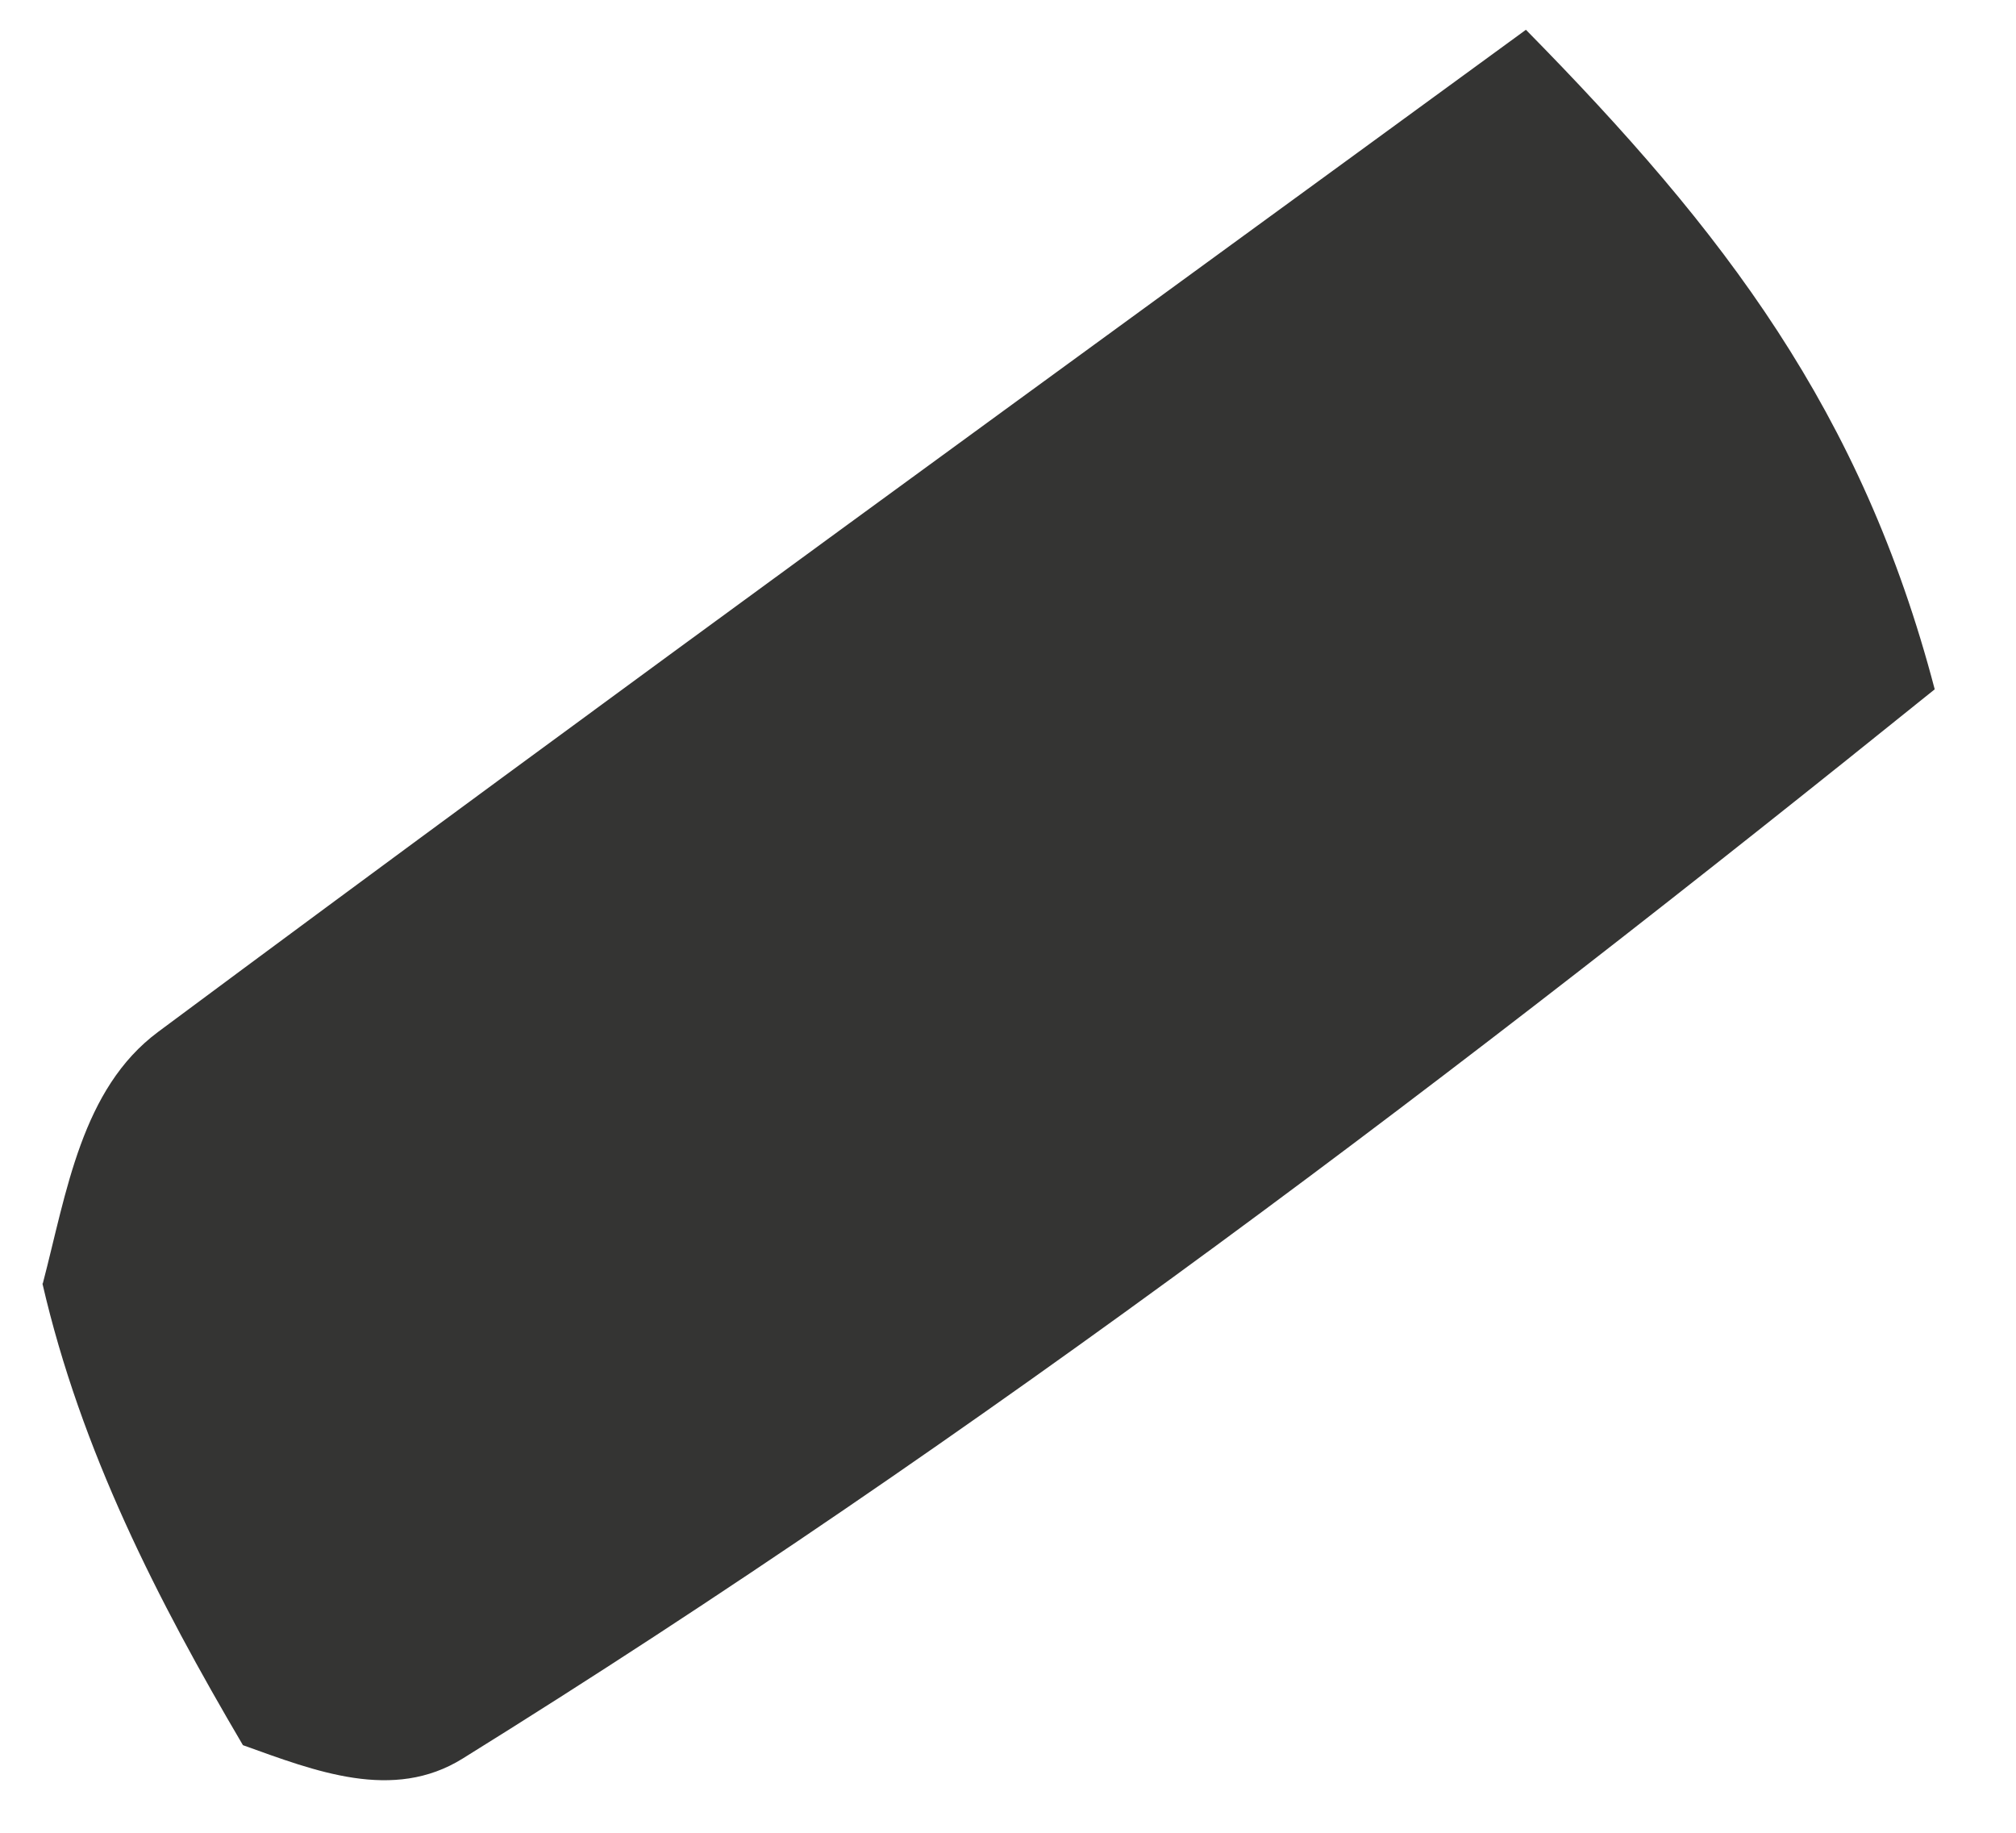 <svg xmlns="http://www.w3.org/2000/svg" width="22" height="20" viewBox="0 0 22 20" fill="none"><path d="M0.467 14.006C0.728 13.009 0.888 11.883 1.726 11.26C6.664 7.59 11.64 3.986 16.652 0.325C18.824 2.532 20.318 4.492 21.113 7.522C15.981 11.657 10.696 15.682 5.049 19.19C4.289 19.663 3.439 19.327 2.651 19.044C1.719 17.46 0.884 15.832 0.463 14.006H0.467Z" fill="#343433"></path></svg>